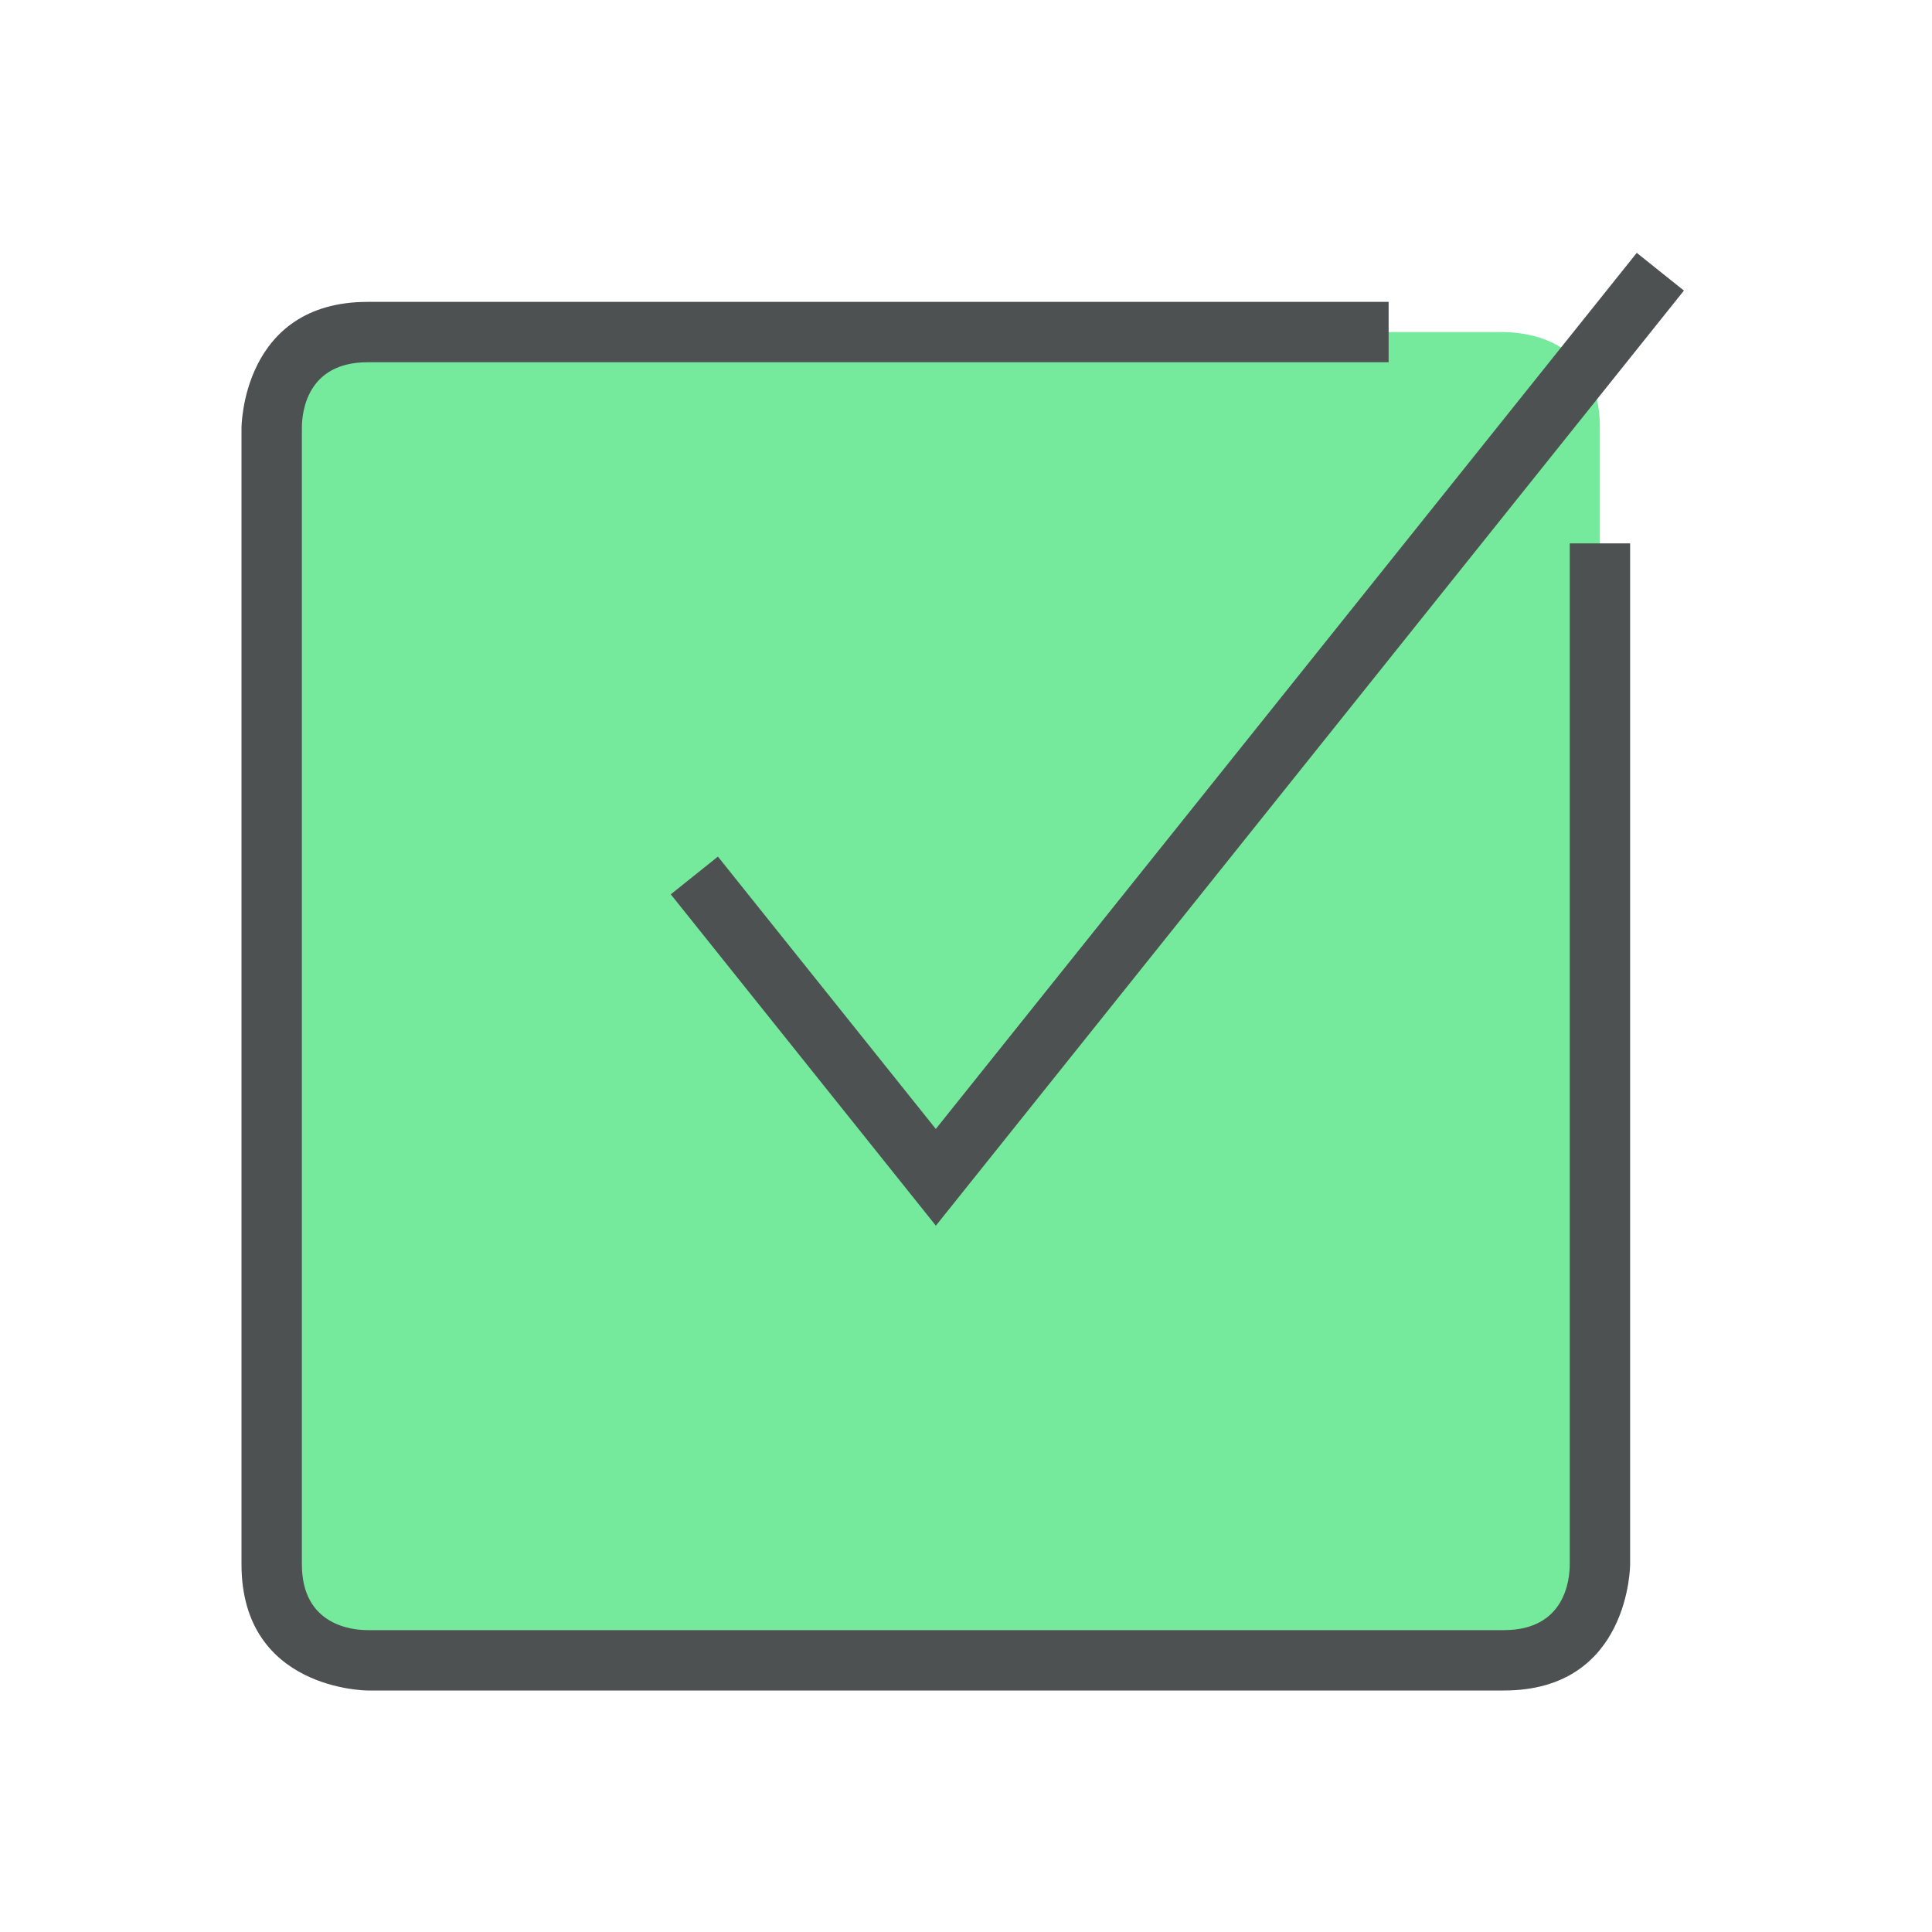 <?xml version="1.0"?>
<svg xmlns="http://www.w3.org/2000/svg" xmlns:xlink="http://www.w3.org/1999/xlink" version="1.1" id="266148697_Outlined_2__grid" x="0px" y="0px" width="32px" height="32px" viewBox="0 0 32 32" style="enable-background:new 0 0 32 32;" xml:space="preserve">
<path id="266148697_shock_x5F_color_grid" class="stshockcolor" style="fill:#75EA9C;" d="M24.92,5.5H6.071C5.112,5.5,4.525,6.087,4.5,7.083v18.845  c0,0.958,0.587,1.546,1.583,1.571h18.845c0.958,0,1.546-0.587,1.571-1.57V7.071C26.5,6.114,25.915,5.527,24.92,5.5z"/>
<path style="fill:#4D5152;" d="M26,9h1v16.91c0,0,0,2.09-2.09,2.09H6.09c0,0-2.09,0-2.09-2.09V7.09C4,7.09,4,5,6.09,5H23v1H6.09  C5.08,6,5,6.83,5,7.09v18.82C5,26.92,5.83,27,6.09,27h18.82c1.01,0,1.09-0.83,1.09-1.09V9z M11.891,14.188l-0.781,0.625l4.391,5.488  L27.891,4.813l-0.781-0.625L15.5,18.699L11.891,14.188z"/>
</svg>
